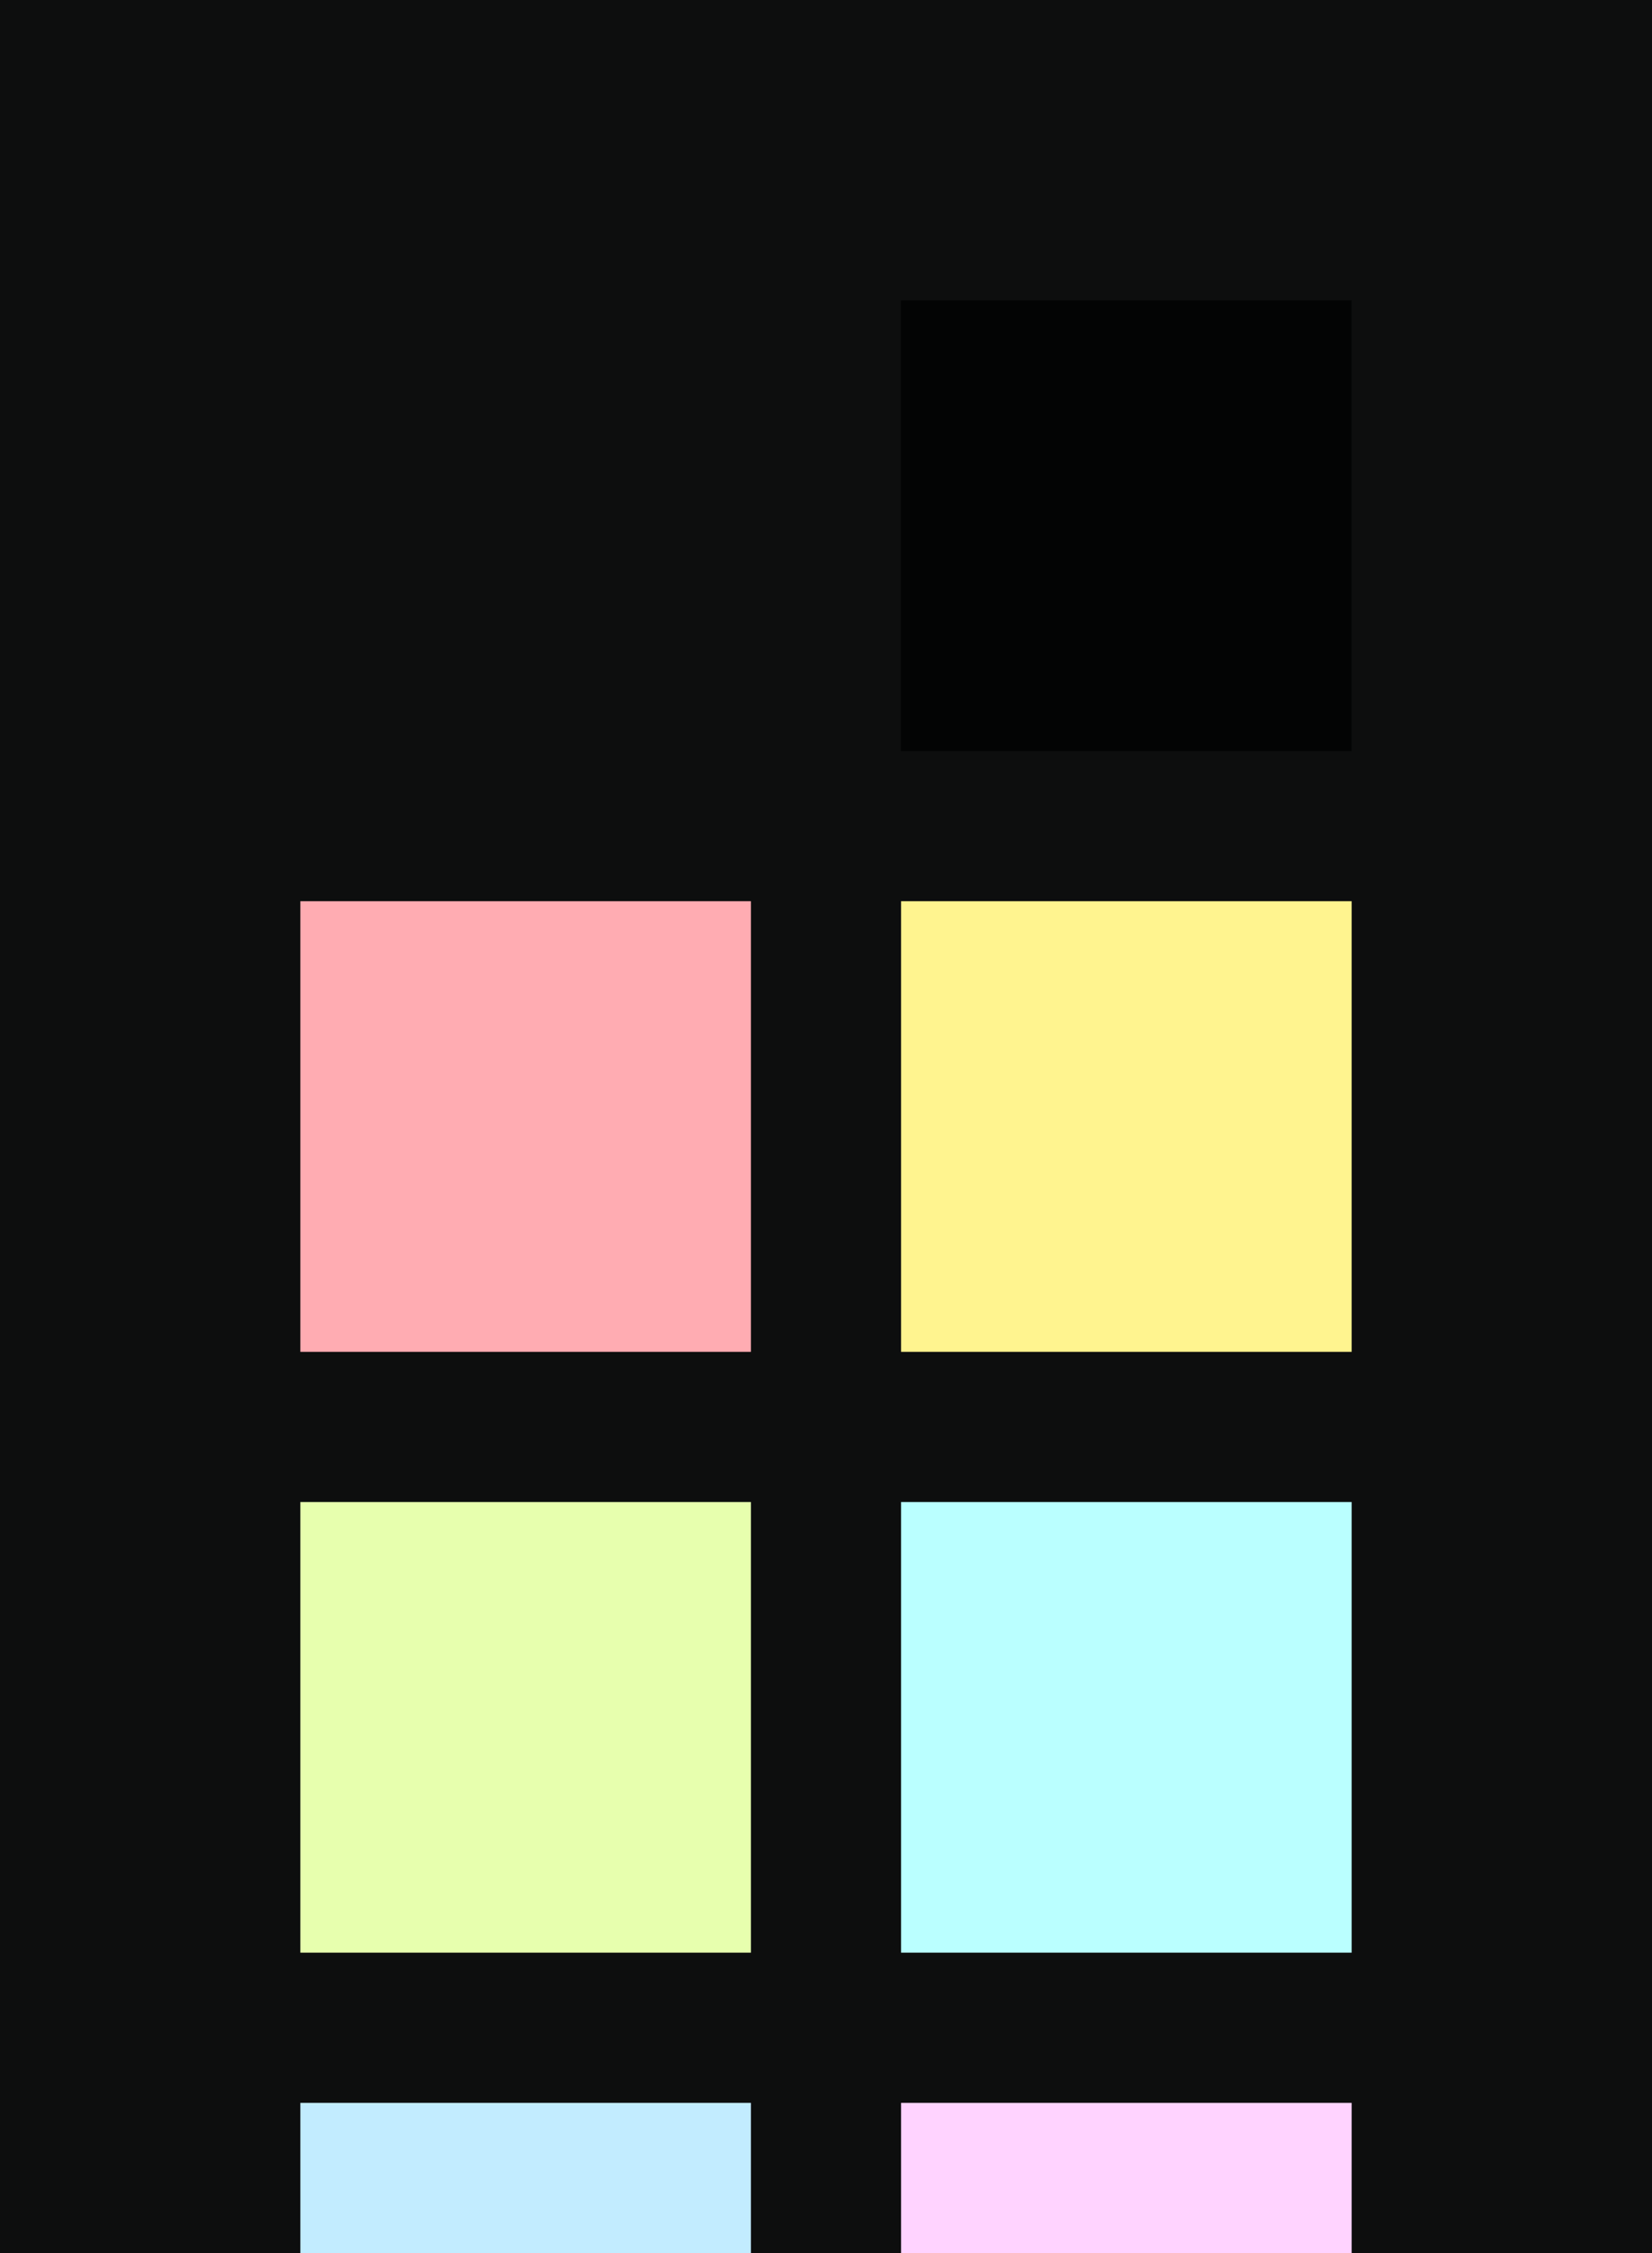 <?xml version="1.0" encoding="UTF-8" ?>
<svg width="165" height="225" xmlns="http://www.w3.org/2000/svg">
<rect x="0" y="0" width="165" height="225" style="fill:#0d0e0e" />
<rect x="30" y="30" width="45" height="45" style="fill:#0d0e0e" />
<rect x="90" y="30" width="45" height="45" style="fill:#030404" />
<rect x="30" y="90" width="45" height="45" style="fill:#ffacb2" />
<rect x="90" y="90" width="45" height="45" style="fill:#fff48f" />
<rect x="30" y="150" width="45" height="45" style="fill:#e7ffae" />
<rect x="90" y="150" width="45" height="45" style="fill:#baffff" />
<rect x="30" y="210" width="45" height="45" style="fill:#c2ecff" />
<rect x="90" y="210" width="45" height="45" style="fill:#ffd3ff" />
</svg>